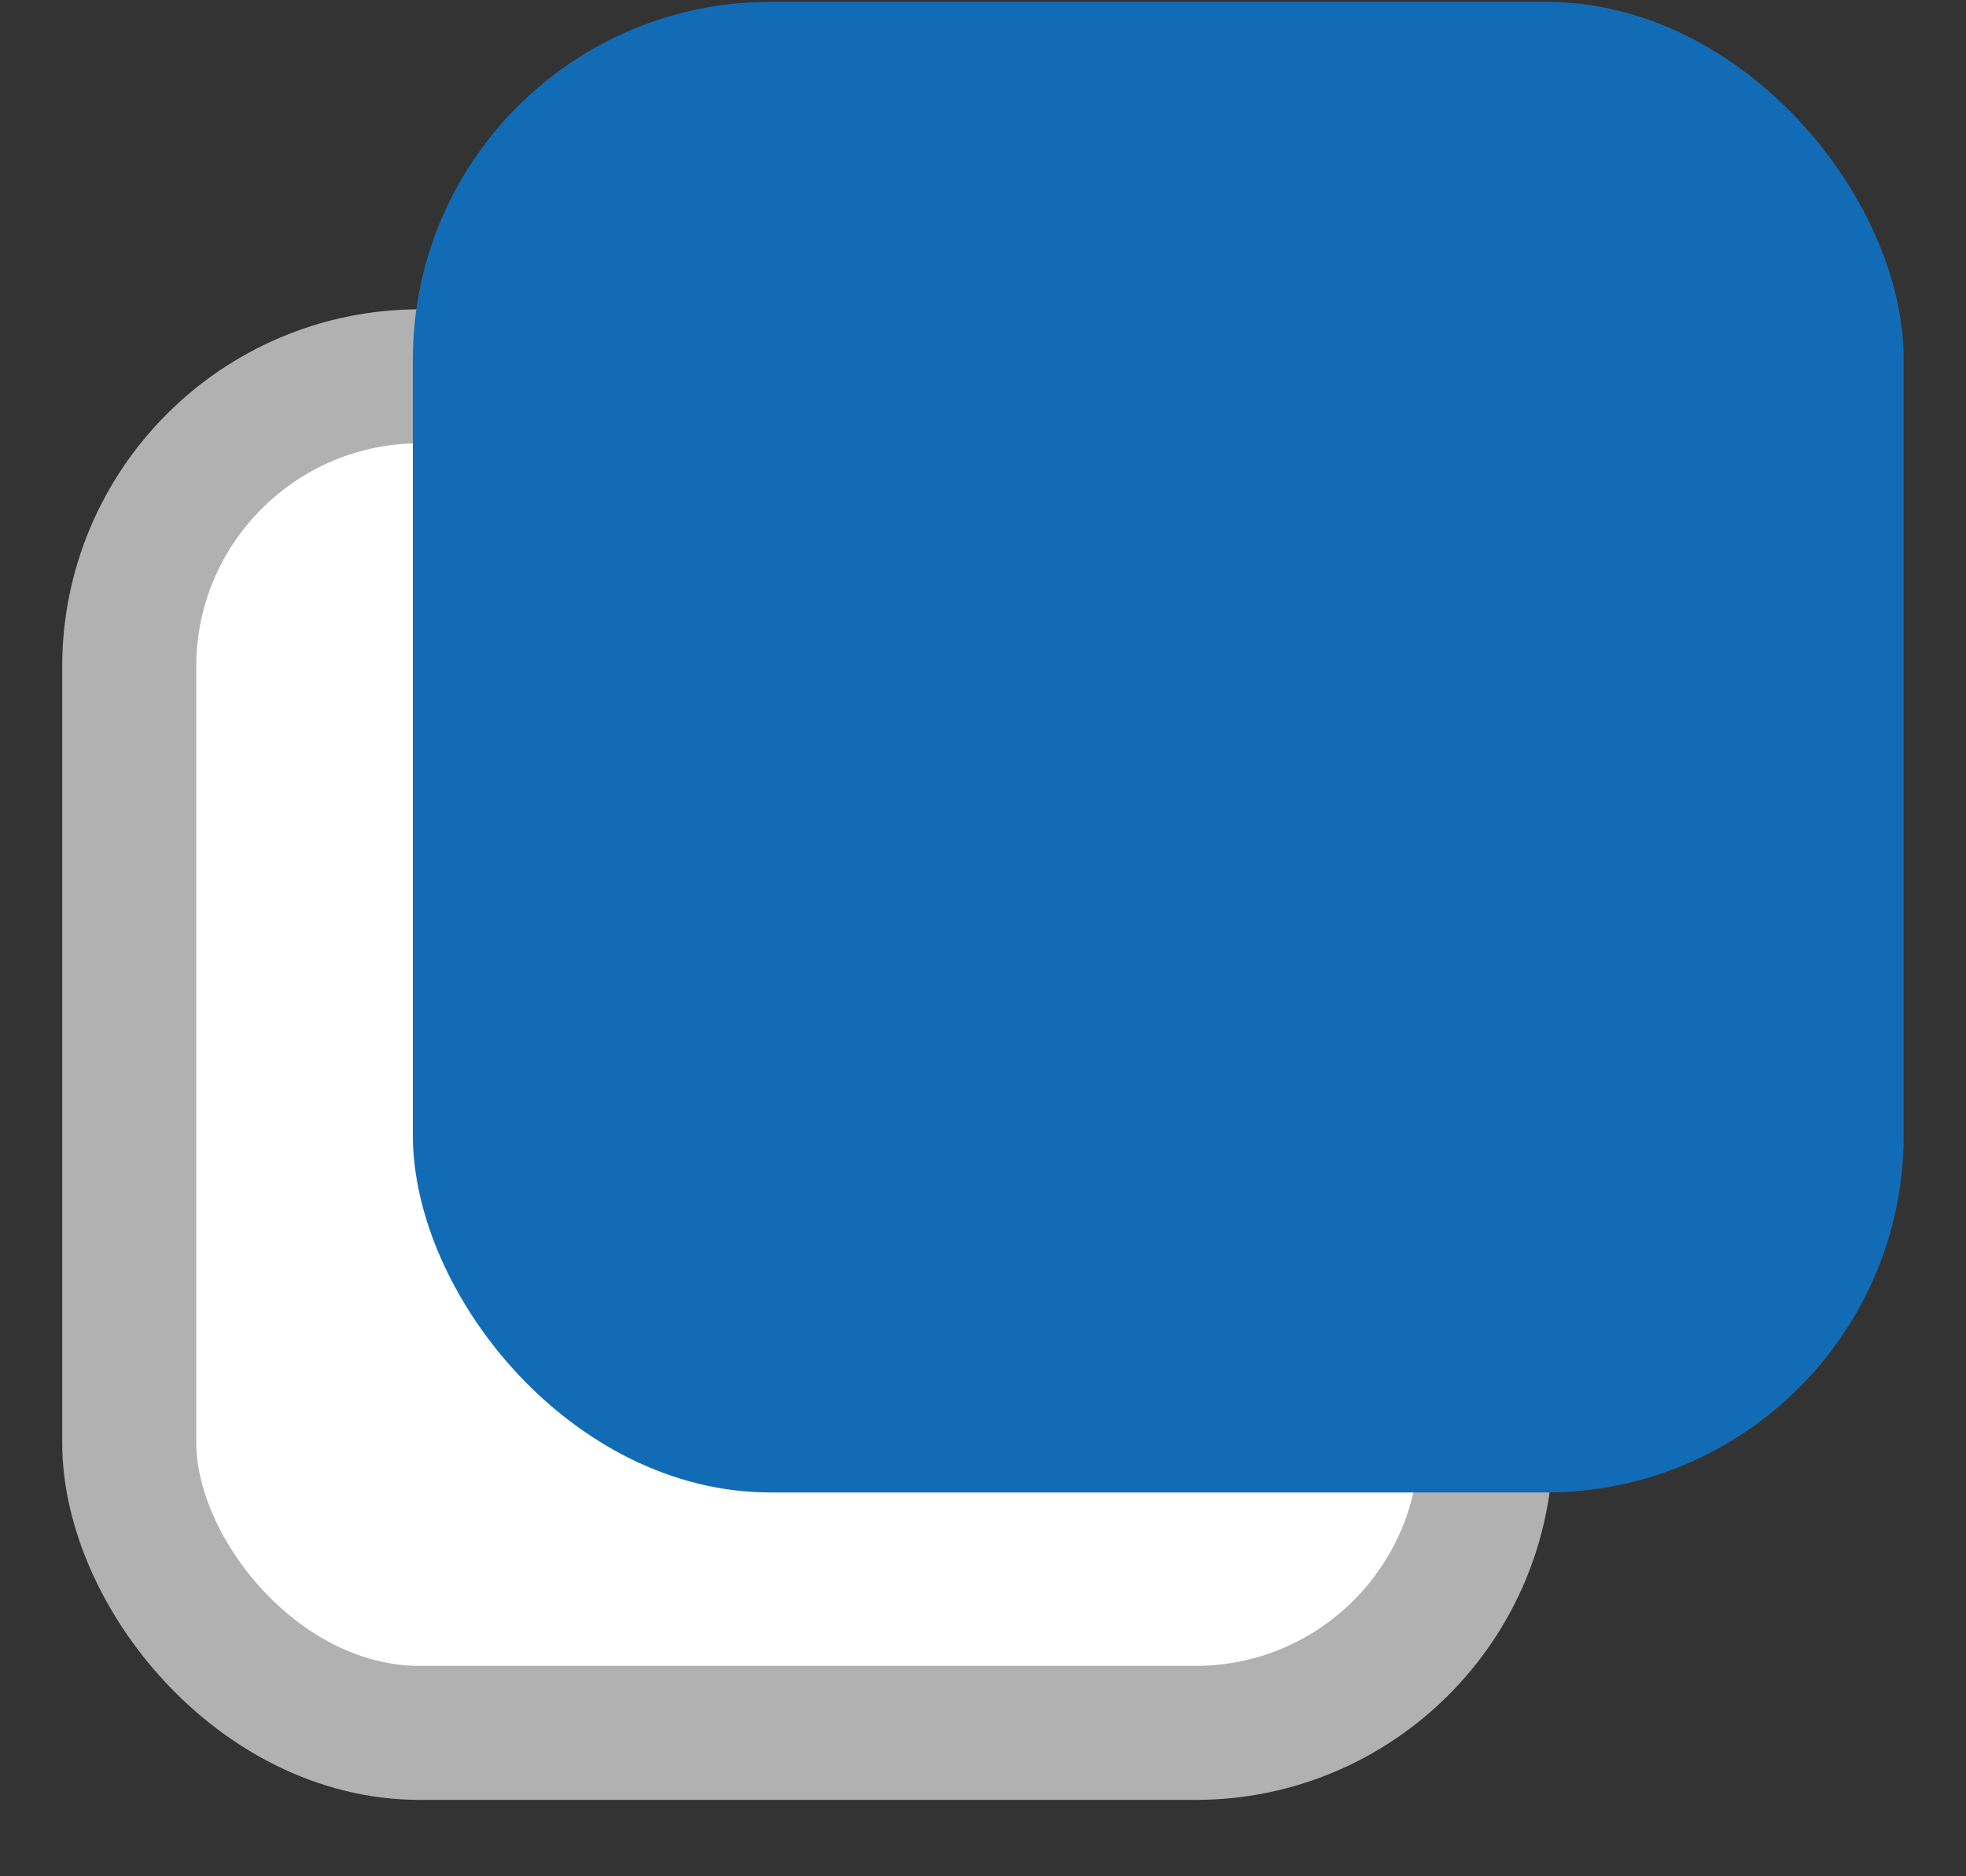 <svg width="22" height="21" viewBox="0 0 22 21" fill="none" xmlns="http://www.w3.org/2000/svg">
<rect x="0" y="0" width="22" height="21" fill="#333333" stroke="none"/>
<rect x="1.446" y="4.212" width="15.183" height="15.183" rx="3.25" fill="white" stroke="#B2B1B1" stroke-width="1.5"/>
<rect x="4.62" y="0.021" width="16.683" height="16.683" rx="4" fill="#126CB5"/>
</svg>
